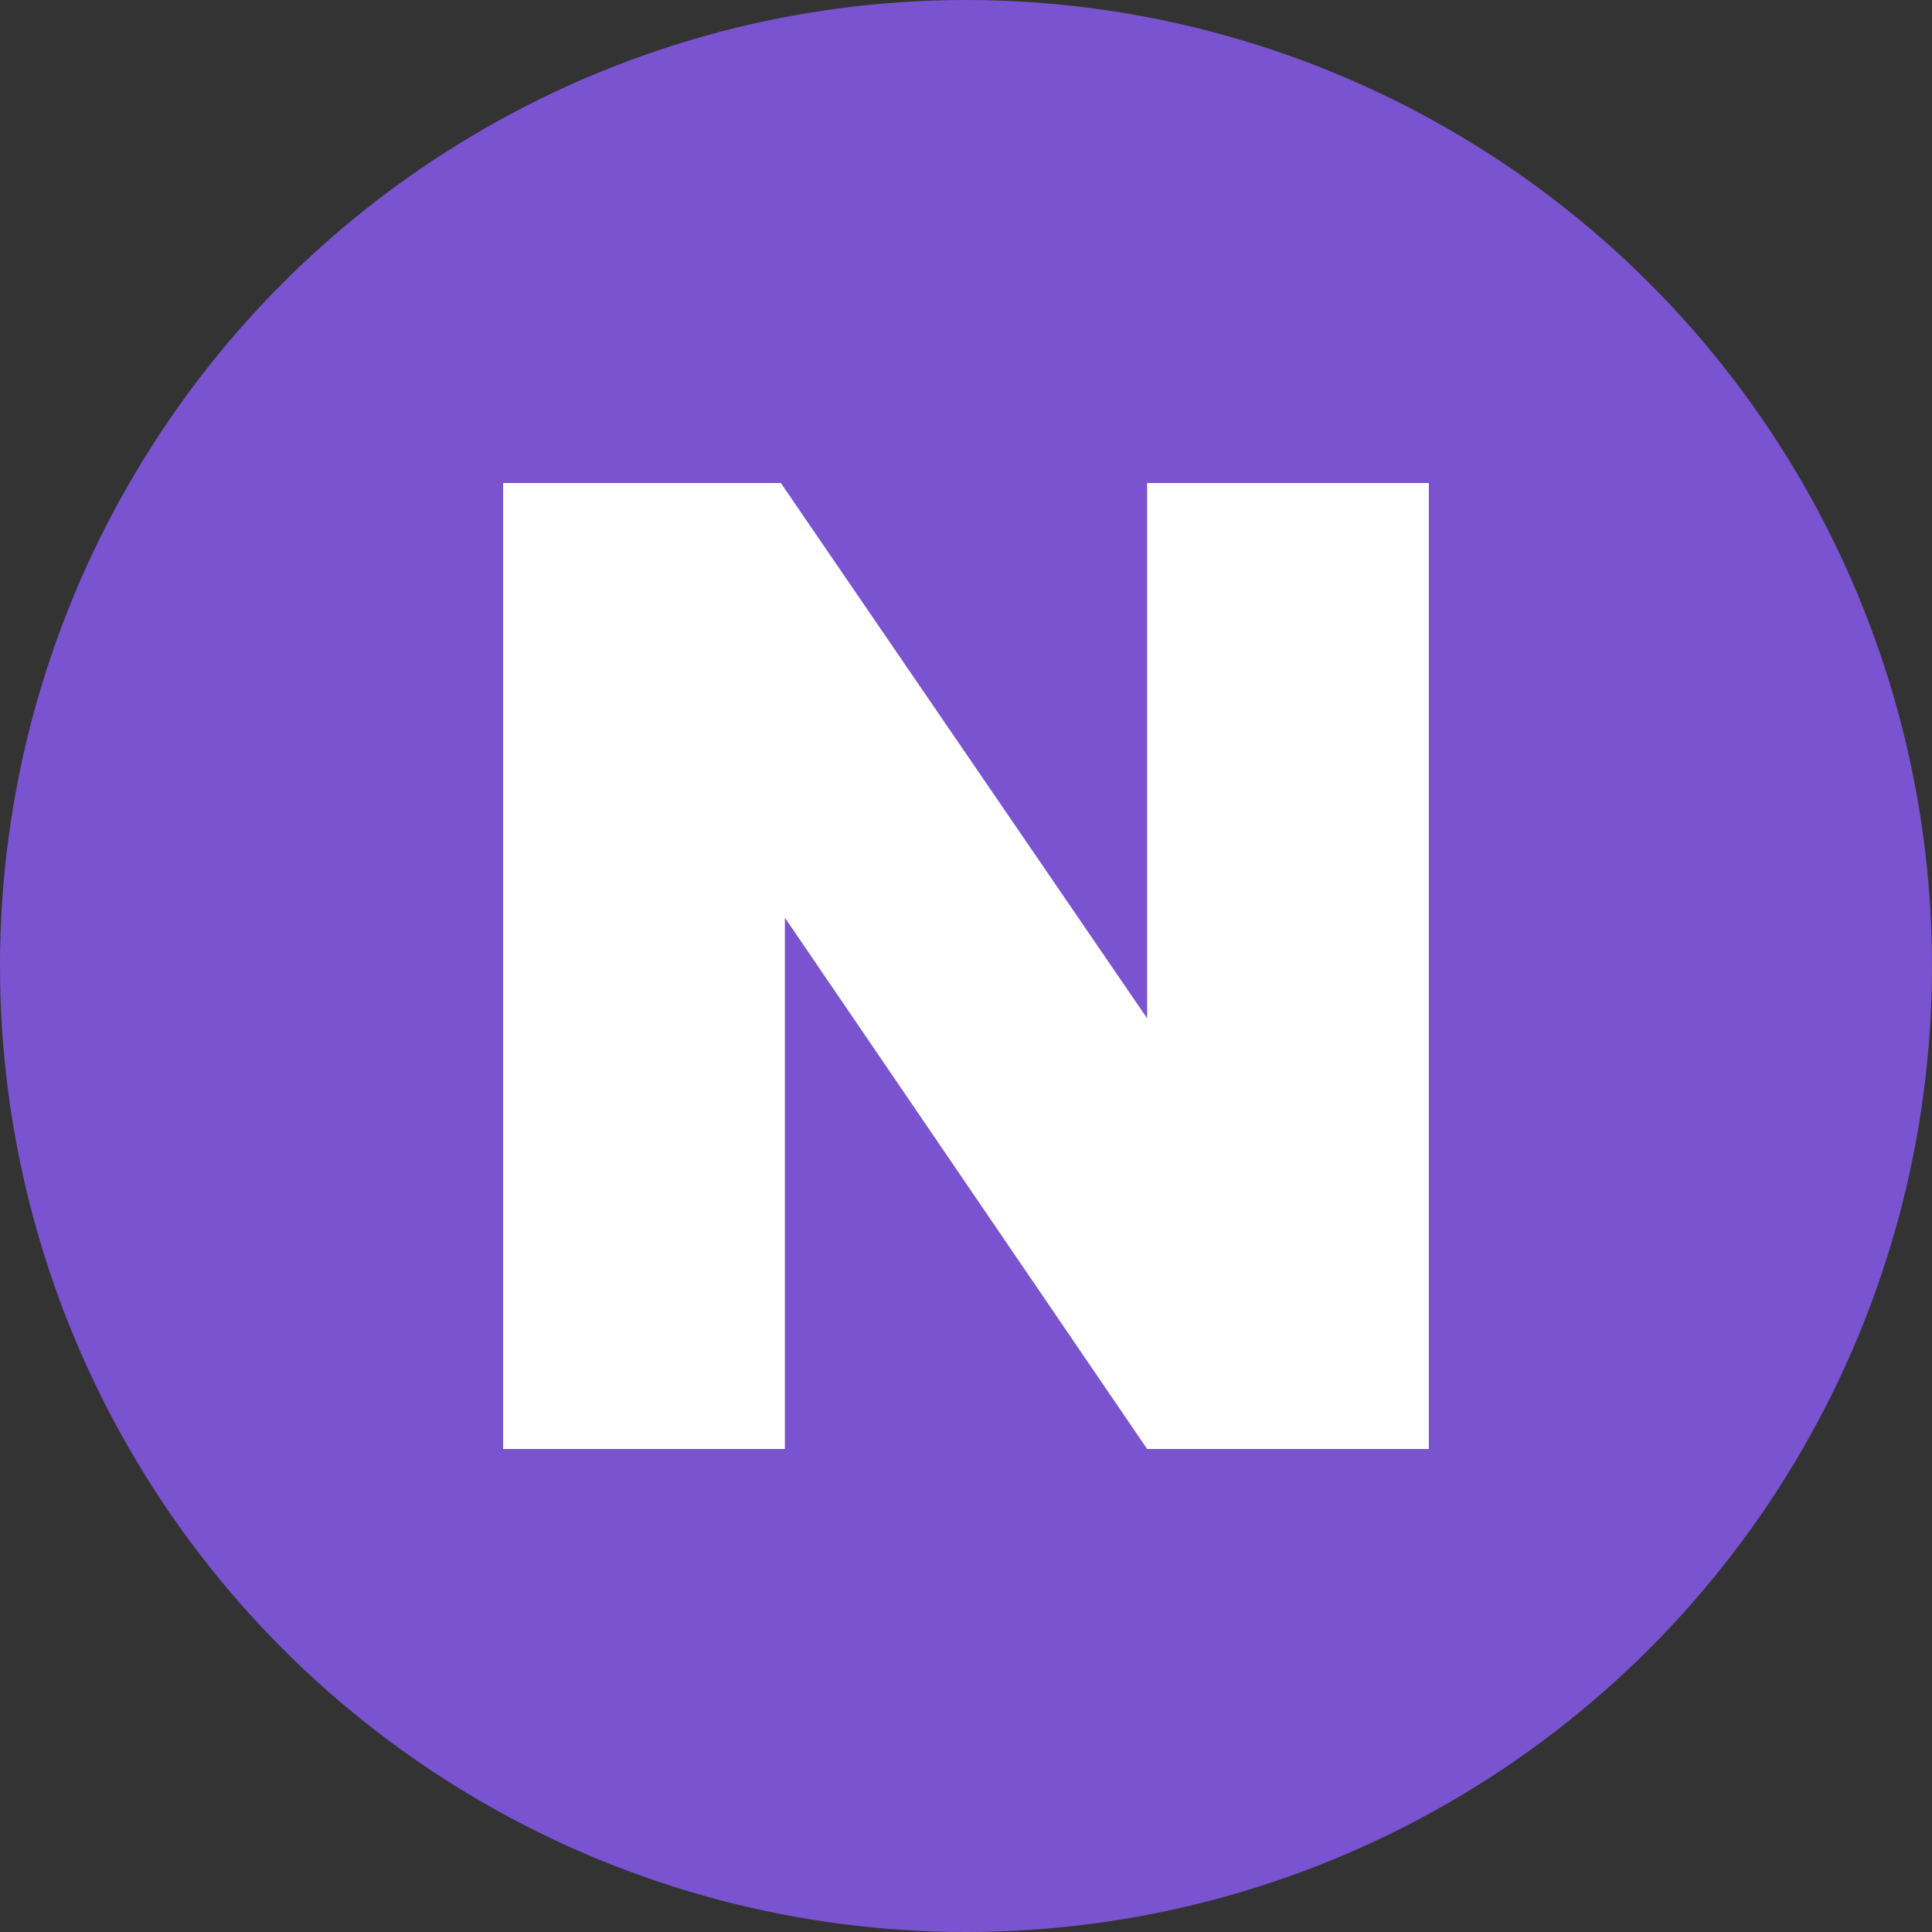 <?xml version="1.0" encoding="utf-8"?>
<!-- Generator: Adobe Illustrator 18.1.1, SVG Export Plug-In . SVG Version: 6.00 Build 0)  -->
<svg version="1.1" id="Layer_1" xmlns="http://www.w3.org/2000/svg" xmlns:xlink="http://www.w3.org/1999/xlink" x="0px" y="0px"
	 viewBox="0 0 48 48" enable-background="new 0 0 48 48" xml:space="preserve">
<rect x="0" y="0" width="48" height="48" fill="#333333" stroke="none"/>
<circle fill="#7953D0" cx="24" cy="24" r="24"/>
<g>
	<path fill="#FFFFFF" d="M12.5,12h6.9l9.1,13.3V12h7v24h-7l-9-13.2V36h-7V12z"/>
</g>
</svg>
